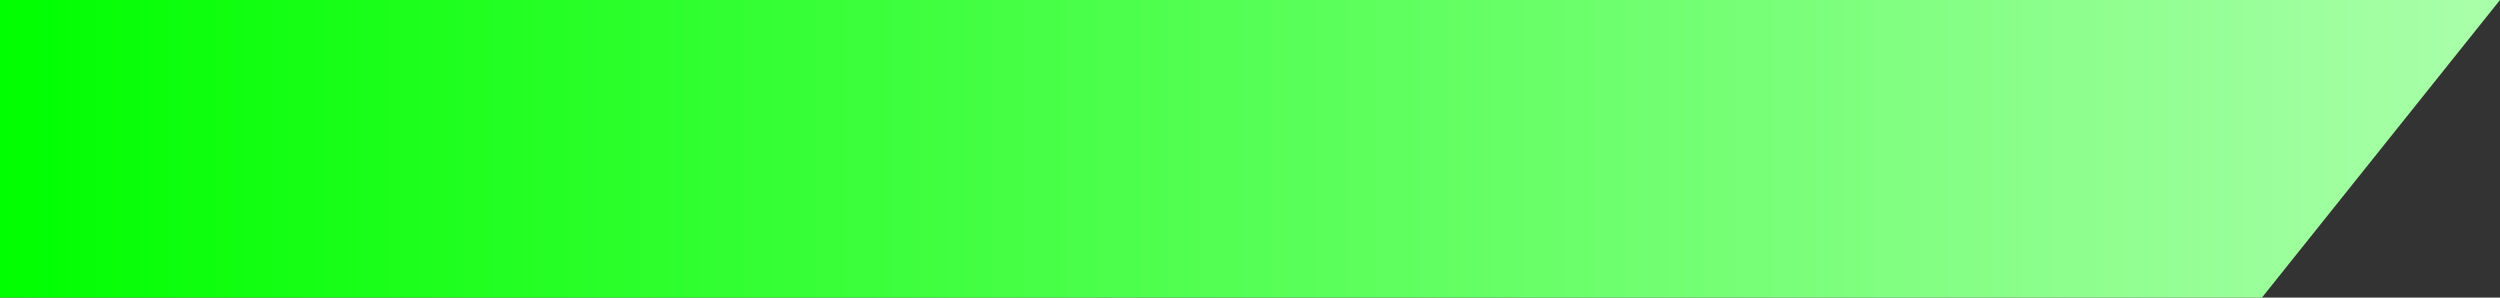 <?xml version="1.0" encoding="UTF-8" standalone="no"?>
<!-- Created with Inkscape (http://www.inkscape.org/) -->

<svg
   width="420"
   height="50"
   viewBox="0 0 111.125 13.229"
   version="1.1"
   id="svg5"
   inkscape:version="1.1.2 (0a00cf5339, 2022-02-04)"
   sodipodi:docname="FocusBarProgress.svg"
   xmlns:inkscape="http://www.inkscape.org/namespaces/inkscape"
   xmlns:sodipodi="http://sodipodi.sourceforge.net/DTD/sodipodi-0.dtd"
   xmlns:xlink="http://www.w3.org/1999/xlink"
   xmlns="http://www.w3.org/2000/svg"
   xmlns:svg="http://www.w3.org/2000/svg">
  <rect x="0" y="0" width="111.125" height="13.229" fill="#333333" stroke="none"/>
  <sodipodi:namedview
     id="namedview7"
     pagecolor="#ffffff"
     bordercolor="#666666"
     borderopacity="1.0"
     inkscape:pageshadow="2"
     inkscape:pageopacity="0.0"
     inkscape:pagecheckerboard="0"
     inkscape:document-units="mm"
     showgrid="true"
     units="px"
     width="500px"
     inkscape:snap-page="true"
     inkscape:zoom="2.024393"
     inkscape:cx="243.52979"
     inkscape:cy="61.499916"
     inkscape:window-width="1920"
     inkscape:window-height="1016"
     inkscape:window-x="0"
     inkscape:window-y="0"
     inkscape:window-maximized="1"
     inkscape:current-layer="layer1">
    <inkscape:grid
       type="xygrid"
       id="grid1039"
       spacingx="2.646" />
  </sodipodi:namedview>
  <defs
     id="defs2">
    <linearGradient
       inkscape:collect="always"
       id="linearGradient972">
      <stop
         style="stop-color:#00ff00;stop-opacity:1"
         offset="0"
         id="stop968" />
      <stop
         style="stop-color:#aaffaa;stop-opacity:1"
         offset="1"
         id="stop970" />
    </linearGradient>
    <linearGradient
       inkscape:collect="always"
       xlink:href="#linearGradient972"
       id="linearGradient974"
       x1="0"
       y1="6.615"
       x2="111.125"
       y2="6.615"
       gradientUnits="userSpaceOnUse" />
  </defs>
  <g
     inkscape:label="Layer 1"
     inkscape:groupmode="layer"
     id="layer1">
    <path
       id="rect846"
       style="fill:url(#linearGradient974);fill-opacity:1;stroke:none;stroke-width:1;stroke-miterlimit:4;stroke-dasharray:none"
       d="M 0,0 111.125,-3.3333334e-7 100.542,13.229 H 0 Z"
       sodipodi:nodetypes="ccccc" />
  </g>
</svg>
